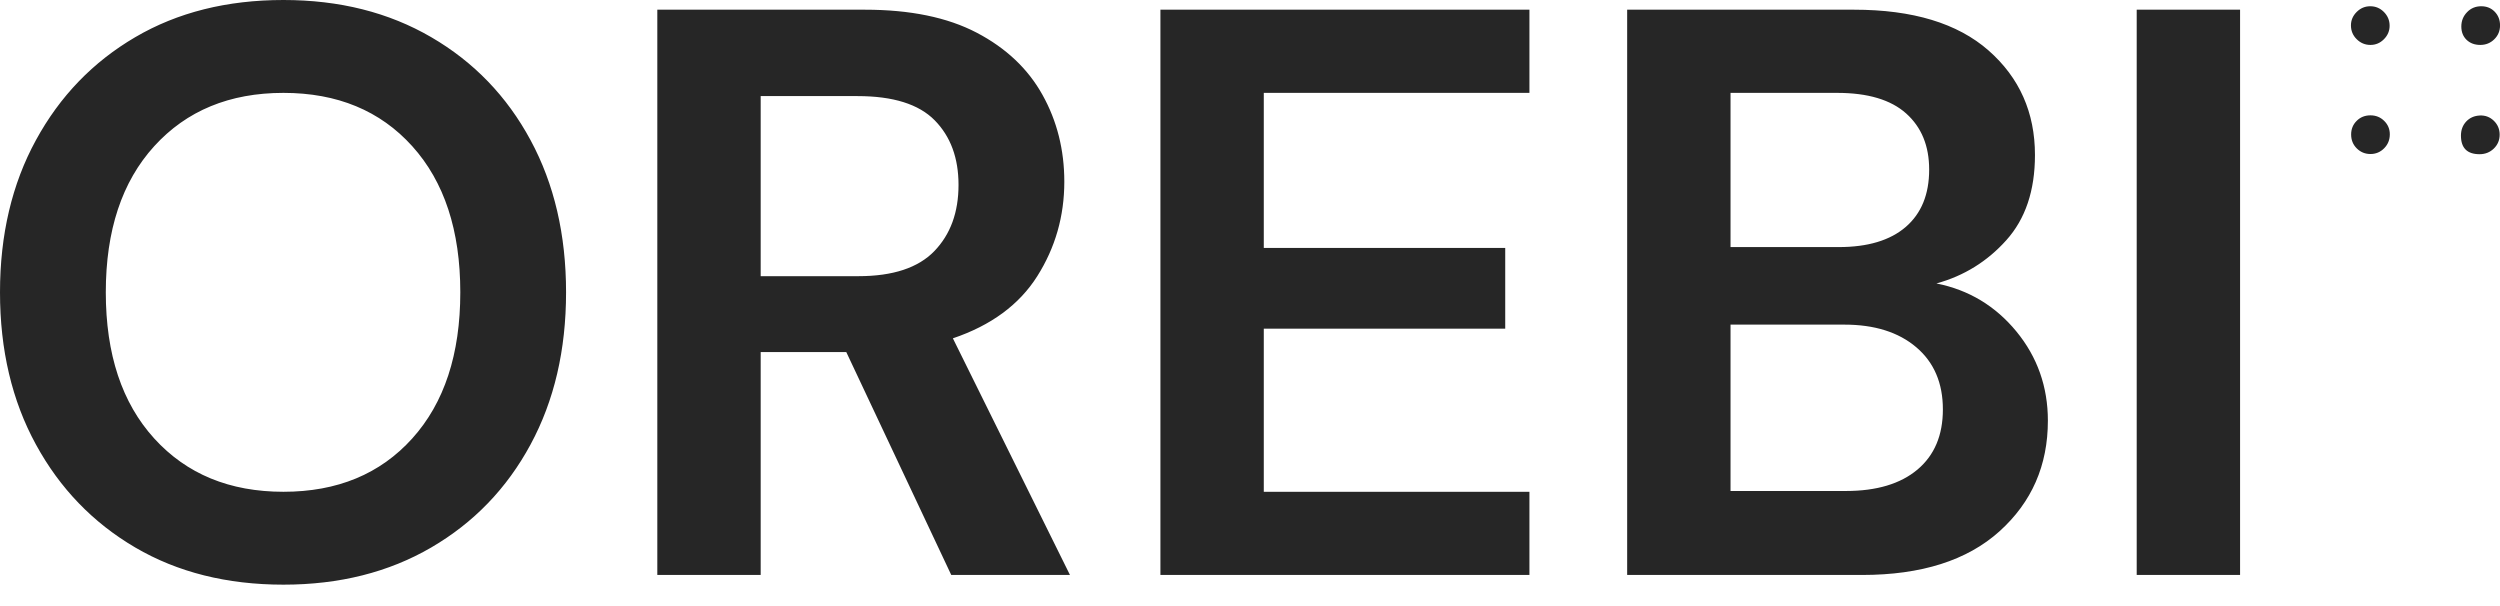 <svg width="66" height="16" viewBox="0 0 66 16" fill="none" xmlns="http://www.w3.org/2000/svg">
<path fill-rule="evenodd" clip-rule="evenodd" d="M3.571 14.454C4.687 15.108 5.991 15.435 7.483 15.435C8.961 15.435 10.261 15.108 11.384 14.454C12.507 13.8 13.381 12.894 14.006 11.736C14.632 10.578 14.944 9.238 14.944 7.717C14.944 6.197 14.632 4.857 14.006 3.699C13.381 2.54 12.507 1.634 11.384 0.981C10.261 0.327 8.961 0 7.483 0C5.991 0 4.687 0.327 3.571 0.981C2.455 1.634 1.581 2.54 0.949 3.699C0.316 4.857 0 6.197 0 7.717C0 9.238 0.316 10.578 0.949 11.736C1.581 12.894 2.455 13.8 3.571 14.454ZM10.883 11.576C10.037 12.514 8.904 12.983 7.483 12.983C6.062 12.983 4.925 12.514 4.072 11.576C3.219 10.638 2.793 9.352 2.793 7.717C2.793 6.083 3.219 4.797 4.072 3.859C4.925 2.921 6.062 2.452 7.483 2.452C8.904 2.452 10.037 2.921 10.883 3.859C11.729 4.797 12.152 6.083 12.152 7.717C12.152 9.352 11.729 10.638 10.883 11.576ZM17.353 0.256H22.832C24.026 0.256 25.01 0.458 25.785 0.863C26.559 1.268 27.139 1.816 27.522 2.505C27.906 3.194 28.098 3.958 28.098 4.797C28.098 5.706 27.86 6.538 27.384 7.291C26.908 8.044 26.165 8.591 25.156 8.932L28.247 15.179H25.113L22.342 9.295H20.082V15.179H17.353V0.256ZM22.662 7.291H20.082V2.537H22.64C23.578 2.537 24.257 2.75 24.676 3.176C25.096 3.603 25.305 4.171 25.305 4.882C25.305 5.607 25.092 6.189 24.666 6.63C24.239 7.071 23.571 7.291 22.662 7.291ZM30.635 0.256H40.377V2.452H33.364V6.545H39.738V8.677H33.364V12.983H40.377V15.179H30.635V0.256ZM48.947 0.256H42.957V15.179H49.161C50.724 15.179 51.932 14.795 52.785 14.028C53.638 13.26 54.064 12.287 54.064 11.107C54.064 10.212 53.787 9.426 53.233 8.751C52.678 8.076 51.975 7.653 51.122 7.483C51.847 7.284 52.462 6.904 52.966 6.342C53.471 5.781 53.723 5.031 53.723 4.093C53.723 2.97 53.314 2.05 52.497 1.332C51.68 0.615 50.497 0.256 48.947 0.256ZM45.686 6.523H48.542C49.31 6.523 49.9 6.346 50.312 5.991C50.724 5.635 50.93 5.131 50.93 4.477C50.93 3.852 50.728 3.358 50.322 2.995C49.917 2.633 49.31 2.452 48.5 2.452H45.686V6.523ZM48.734 12.962H45.686V8.57H48.692C49.488 8.57 50.12 8.769 50.589 9.167C51.058 9.565 51.292 10.112 51.292 10.809C51.292 11.491 51.069 12.02 50.621 12.397C50.173 12.773 49.544 12.962 48.734 12.962ZM56.409 0.256H59.138V15.179H56.409V0.256ZM62.575 0.165C62.714 0.165 62.834 0.215 62.935 0.316C63.035 0.417 63.086 0.538 63.086 0.68C63.086 0.816 63.036 0.934 62.937 1.034C62.838 1.135 62.719 1.186 62.58 1.186C62.438 1.186 62.317 1.135 62.216 1.034C62.115 0.934 62.065 0.812 62.065 0.67C62.065 0.535 62.115 0.417 62.216 0.316C62.317 0.215 62.437 0.165 62.575 0.165ZM65.505 0.165C65.647 0.165 65.765 0.212 65.859 0.308C65.953 0.404 66.001 0.525 66.001 0.67C66.001 0.816 65.95 0.938 65.849 1.037C65.749 1.136 65.625 1.186 65.48 1.186C65.331 1.186 65.211 1.141 65.118 1.052C65.026 0.963 64.979 0.845 64.979 0.7C64.979 0.551 65.03 0.425 65.131 0.321C65.231 0.217 65.356 0.165 65.505 0.165ZM62.942 3.191C62.843 3.093 62.722 3.045 62.58 3.045C62.435 3.045 62.313 3.093 62.216 3.191C62.118 3.288 62.07 3.408 62.07 3.55C62.07 3.696 62.119 3.818 62.218 3.917C62.318 4.016 62.438 4.066 62.58 4.066C62.722 4.066 62.843 4.015 62.942 3.914C63.041 3.814 63.091 3.691 63.091 3.545C63.091 3.406 63.041 3.288 62.942 3.191ZM65.47 3.049C65.612 3.043 65.734 3.089 65.837 3.188C65.939 3.287 65.991 3.41 65.991 3.555C65.991 3.7 65.939 3.823 65.837 3.922C65.734 4.021 65.609 4.071 65.46 4.071C65.133 4.071 64.969 3.907 64.969 3.58C64.969 3.431 65.016 3.307 65.108 3.208C65.201 3.109 65.321 3.056 65.47 3.049Z" fill="#262626"/>
</svg>
